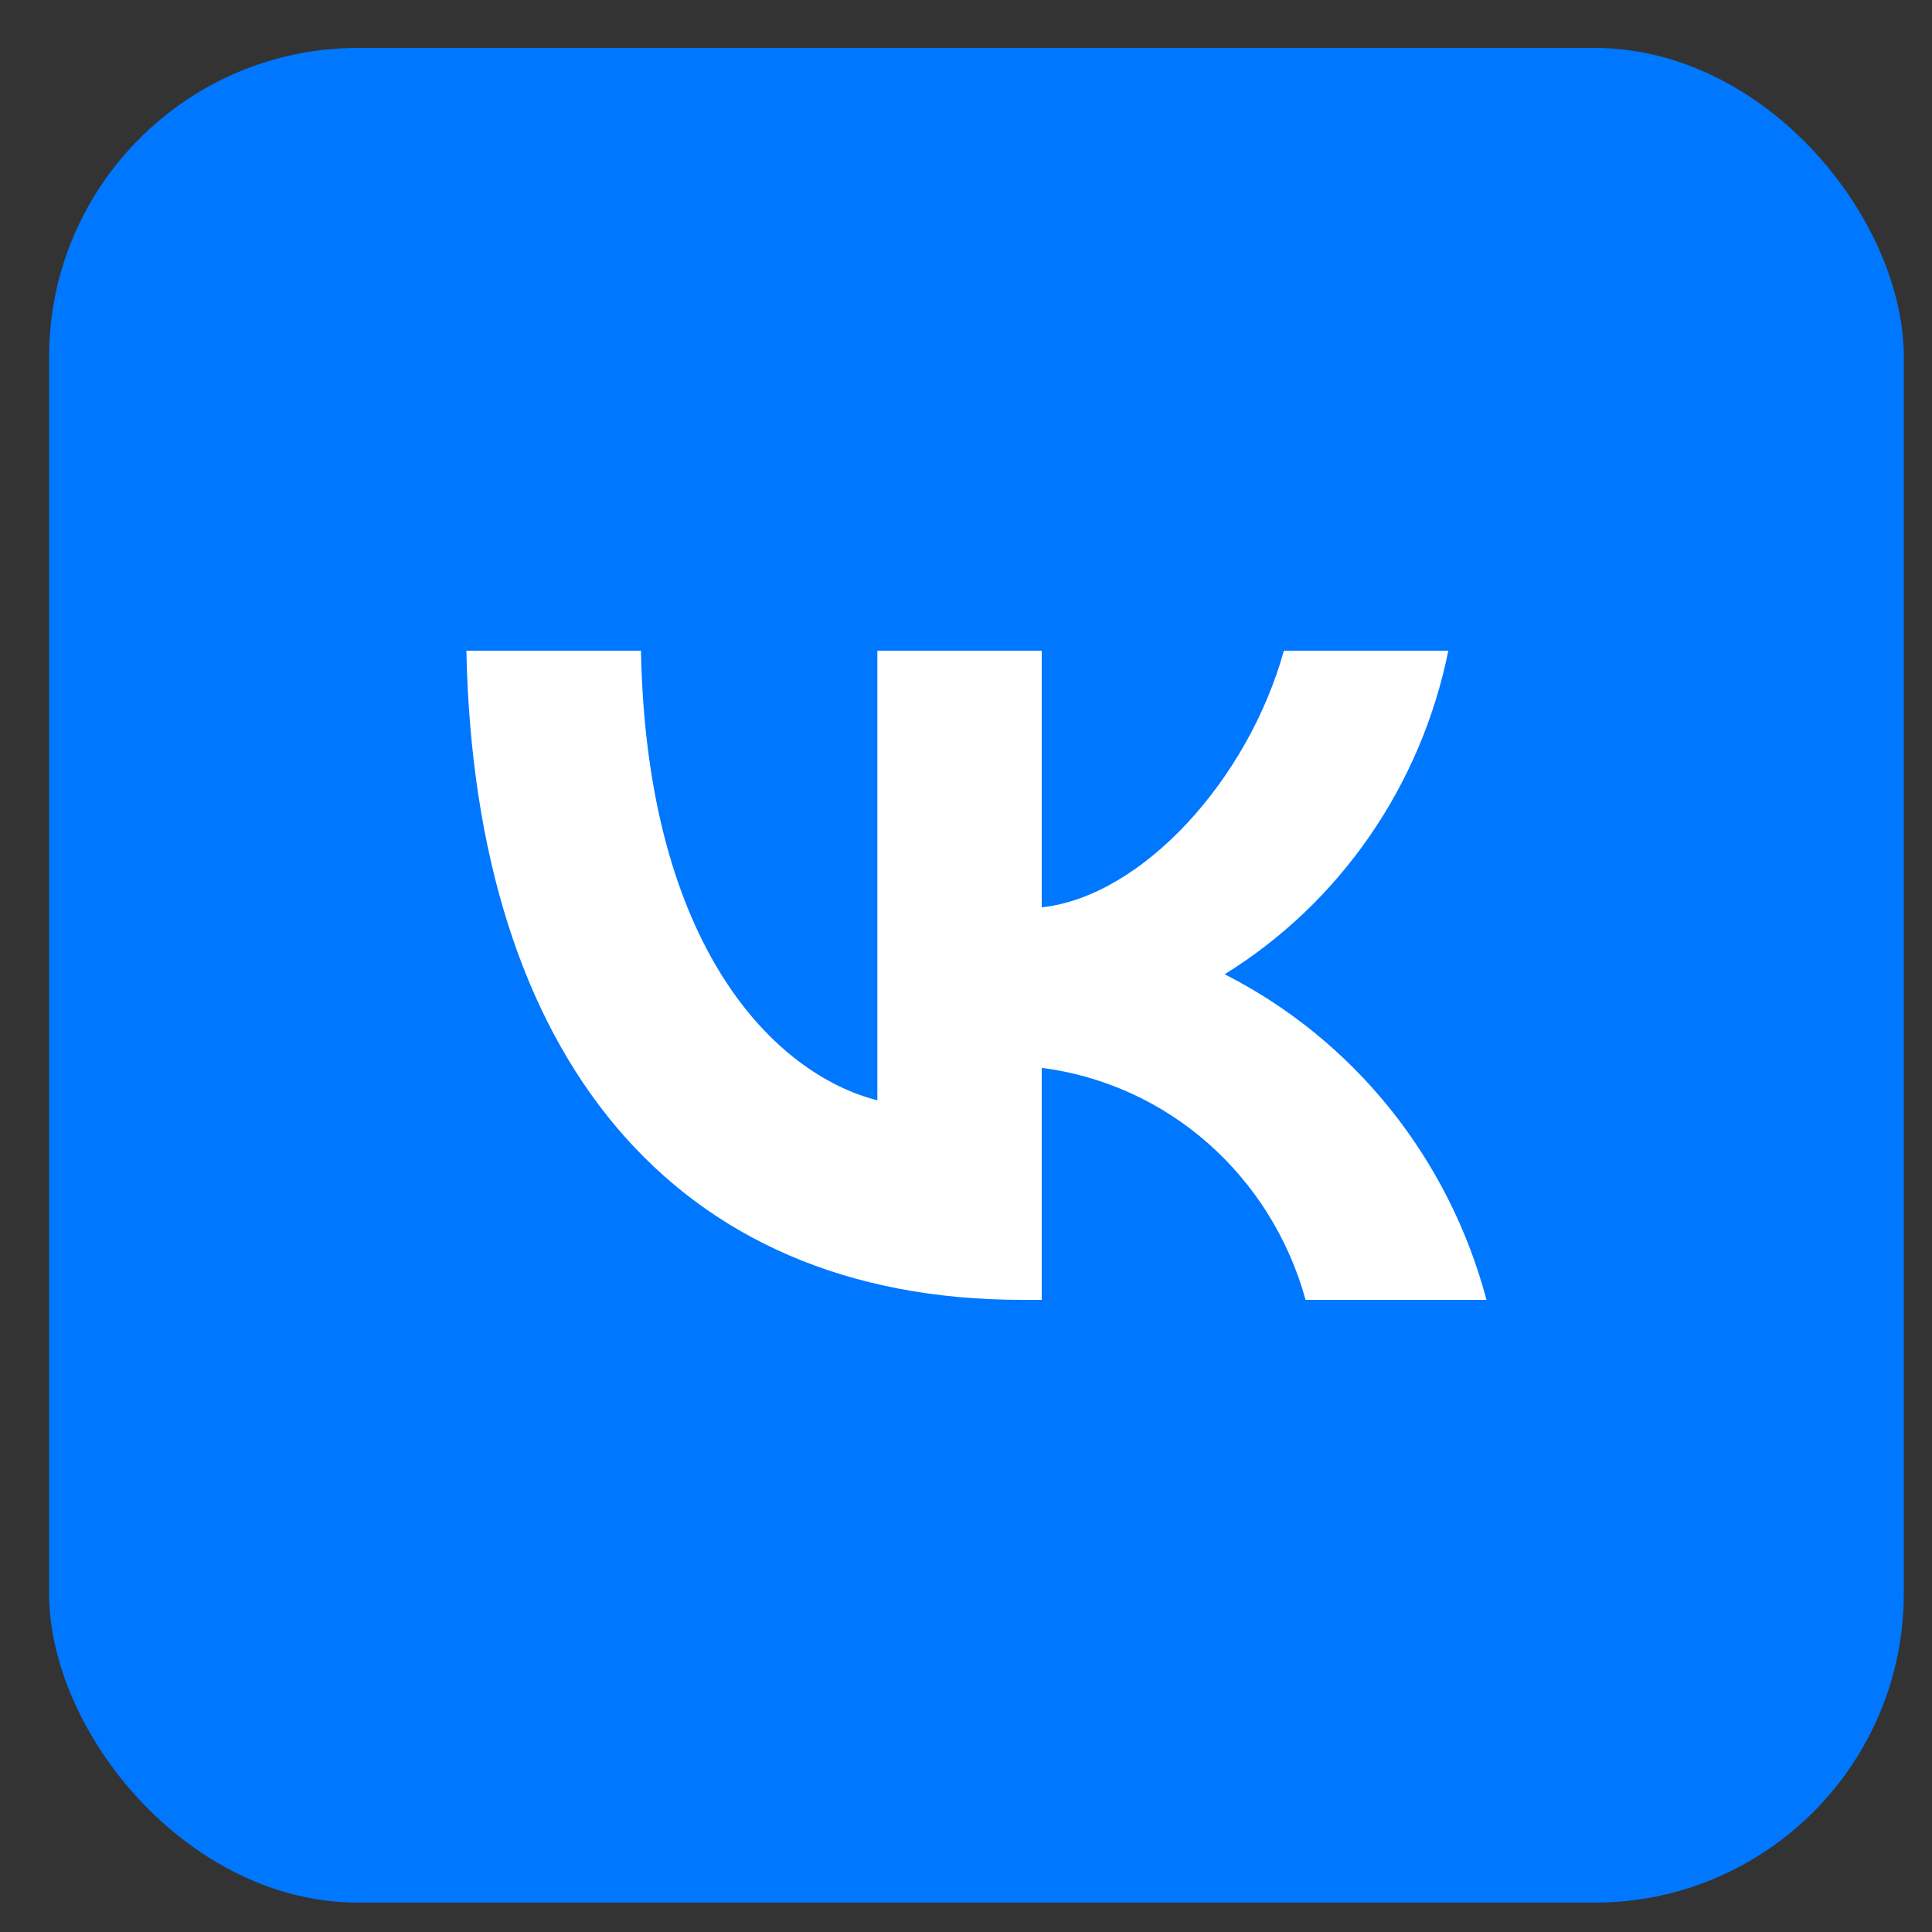 <svg width="25" height="25" viewBox="0 0 25 25" fill="none" xmlns="http://www.w3.org/2000/svg">
<rect x="0" y="0" width="25" height="25" fill="#333333" stroke="none"/>
<rect x="0.635" y="0.62" width="24" height="24" rx="4" fill="#0077FF"/>
<path d="M13.225 16.82C8.715 16.82 6.142 13.667 6.035 8.42H8.294C8.368 12.271 10.034 13.902 11.353 14.238V8.42H13.48V11.741C14.783 11.598 16.152 10.085 16.613 8.42H18.741C18.567 9.283 18.22 10.101 17.722 10.821C17.224 11.542 16.585 12.15 15.847 12.607C16.671 13.025 17.4 13.617 17.984 14.343C18.568 15.069 18.994 15.913 19.235 16.82H16.894C16.677 16.032 16.238 15.328 15.631 14.793C15.024 14.259 14.276 13.92 13.48 13.818V16.82H13.225Z" fill="white"/>
</svg>
